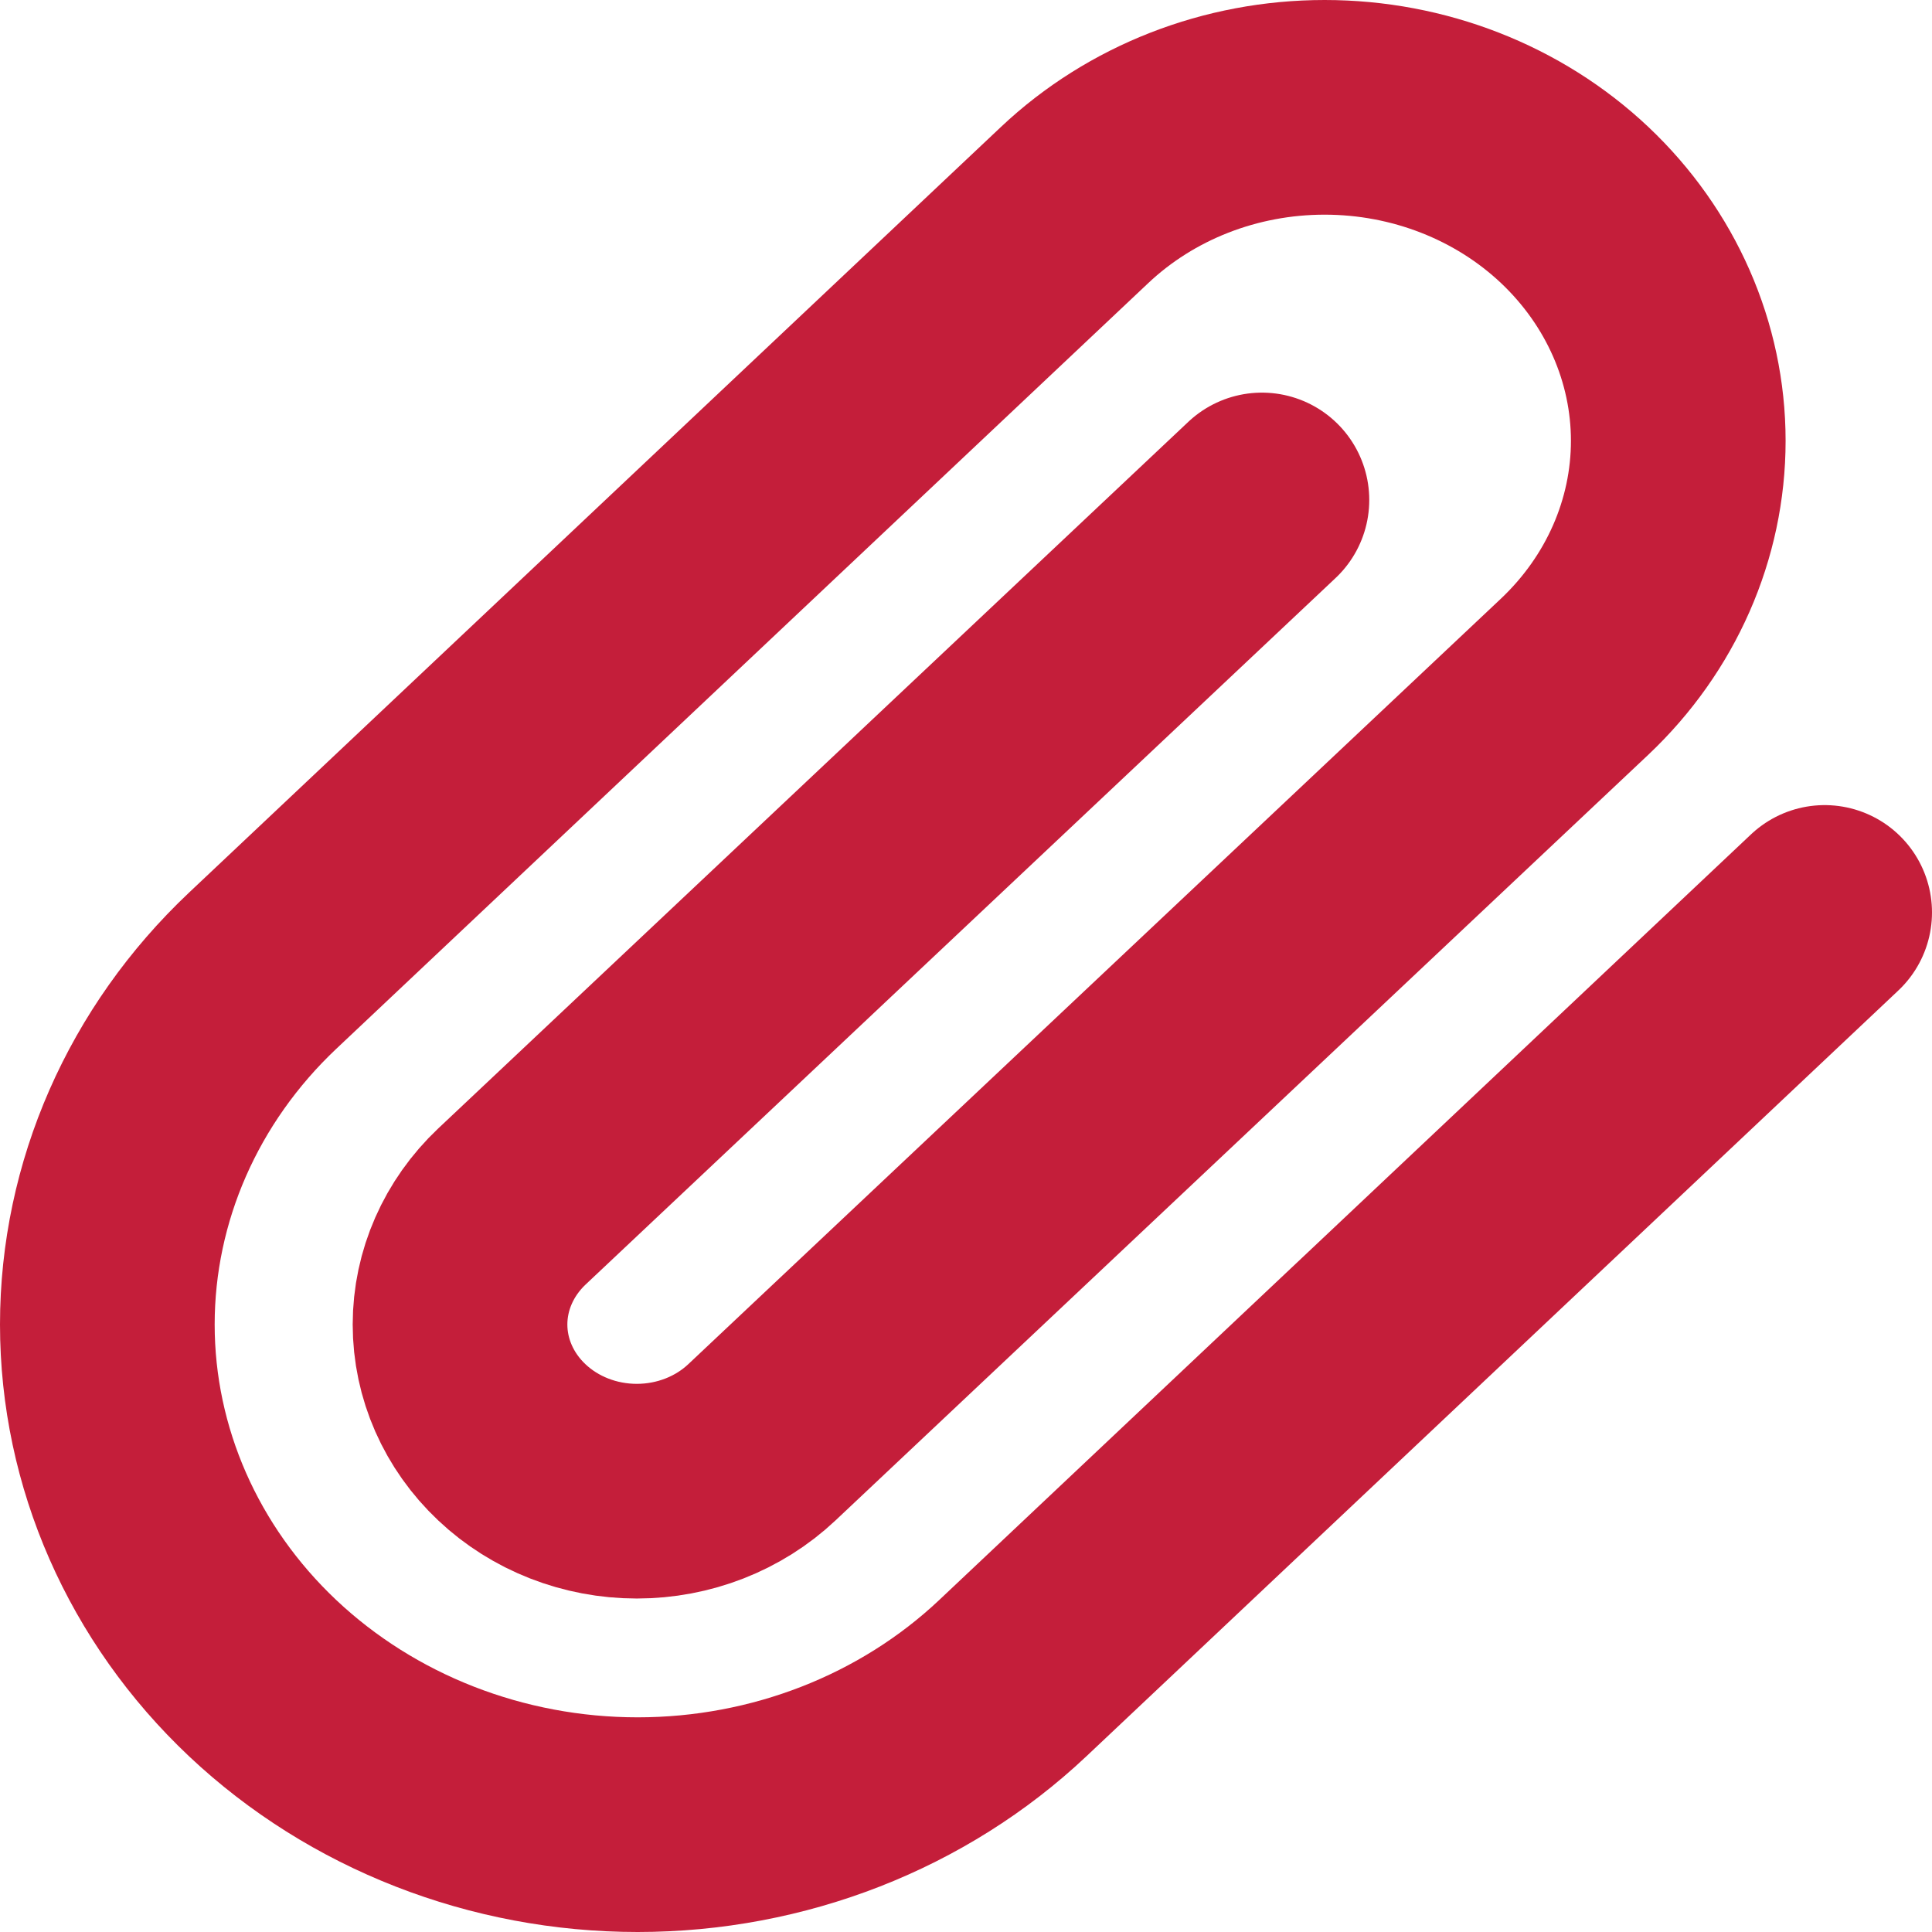 <svg width="18" height="18" viewBox="0 0 18 18" fill="none" xmlns="http://www.w3.org/2000/svg">
<path d="M17 8.501L9.436 15.635C8.509 16.509 7.252 17 5.941 17C4.631 17 3.374 16.509 2.447 15.635C1.521 14.761 1 13.576 1 12.34C1 11.104 1.521 9.918 2.447 9.044L10.012 1.91C10.63 1.327 11.467 1 12.341 1C13.215 1 14.053 1.327 14.671 1.91C15.288 2.493 15.636 3.283 15.636 4.107C15.636 4.931 15.288 5.721 14.671 6.304L7.098 13.438C6.789 13.729 6.37 13.893 5.933 13.893C5.496 13.893 5.077 13.729 4.769 13.438C4.46 13.147 4.286 12.752 4.286 12.34C4.286 11.928 4.46 11.533 4.769 11.241L11.757 4.658" stroke="#C41E3A" stroke-width="2" stroke-linecap="round" stroke-linejoin="round"/>
</svg>
